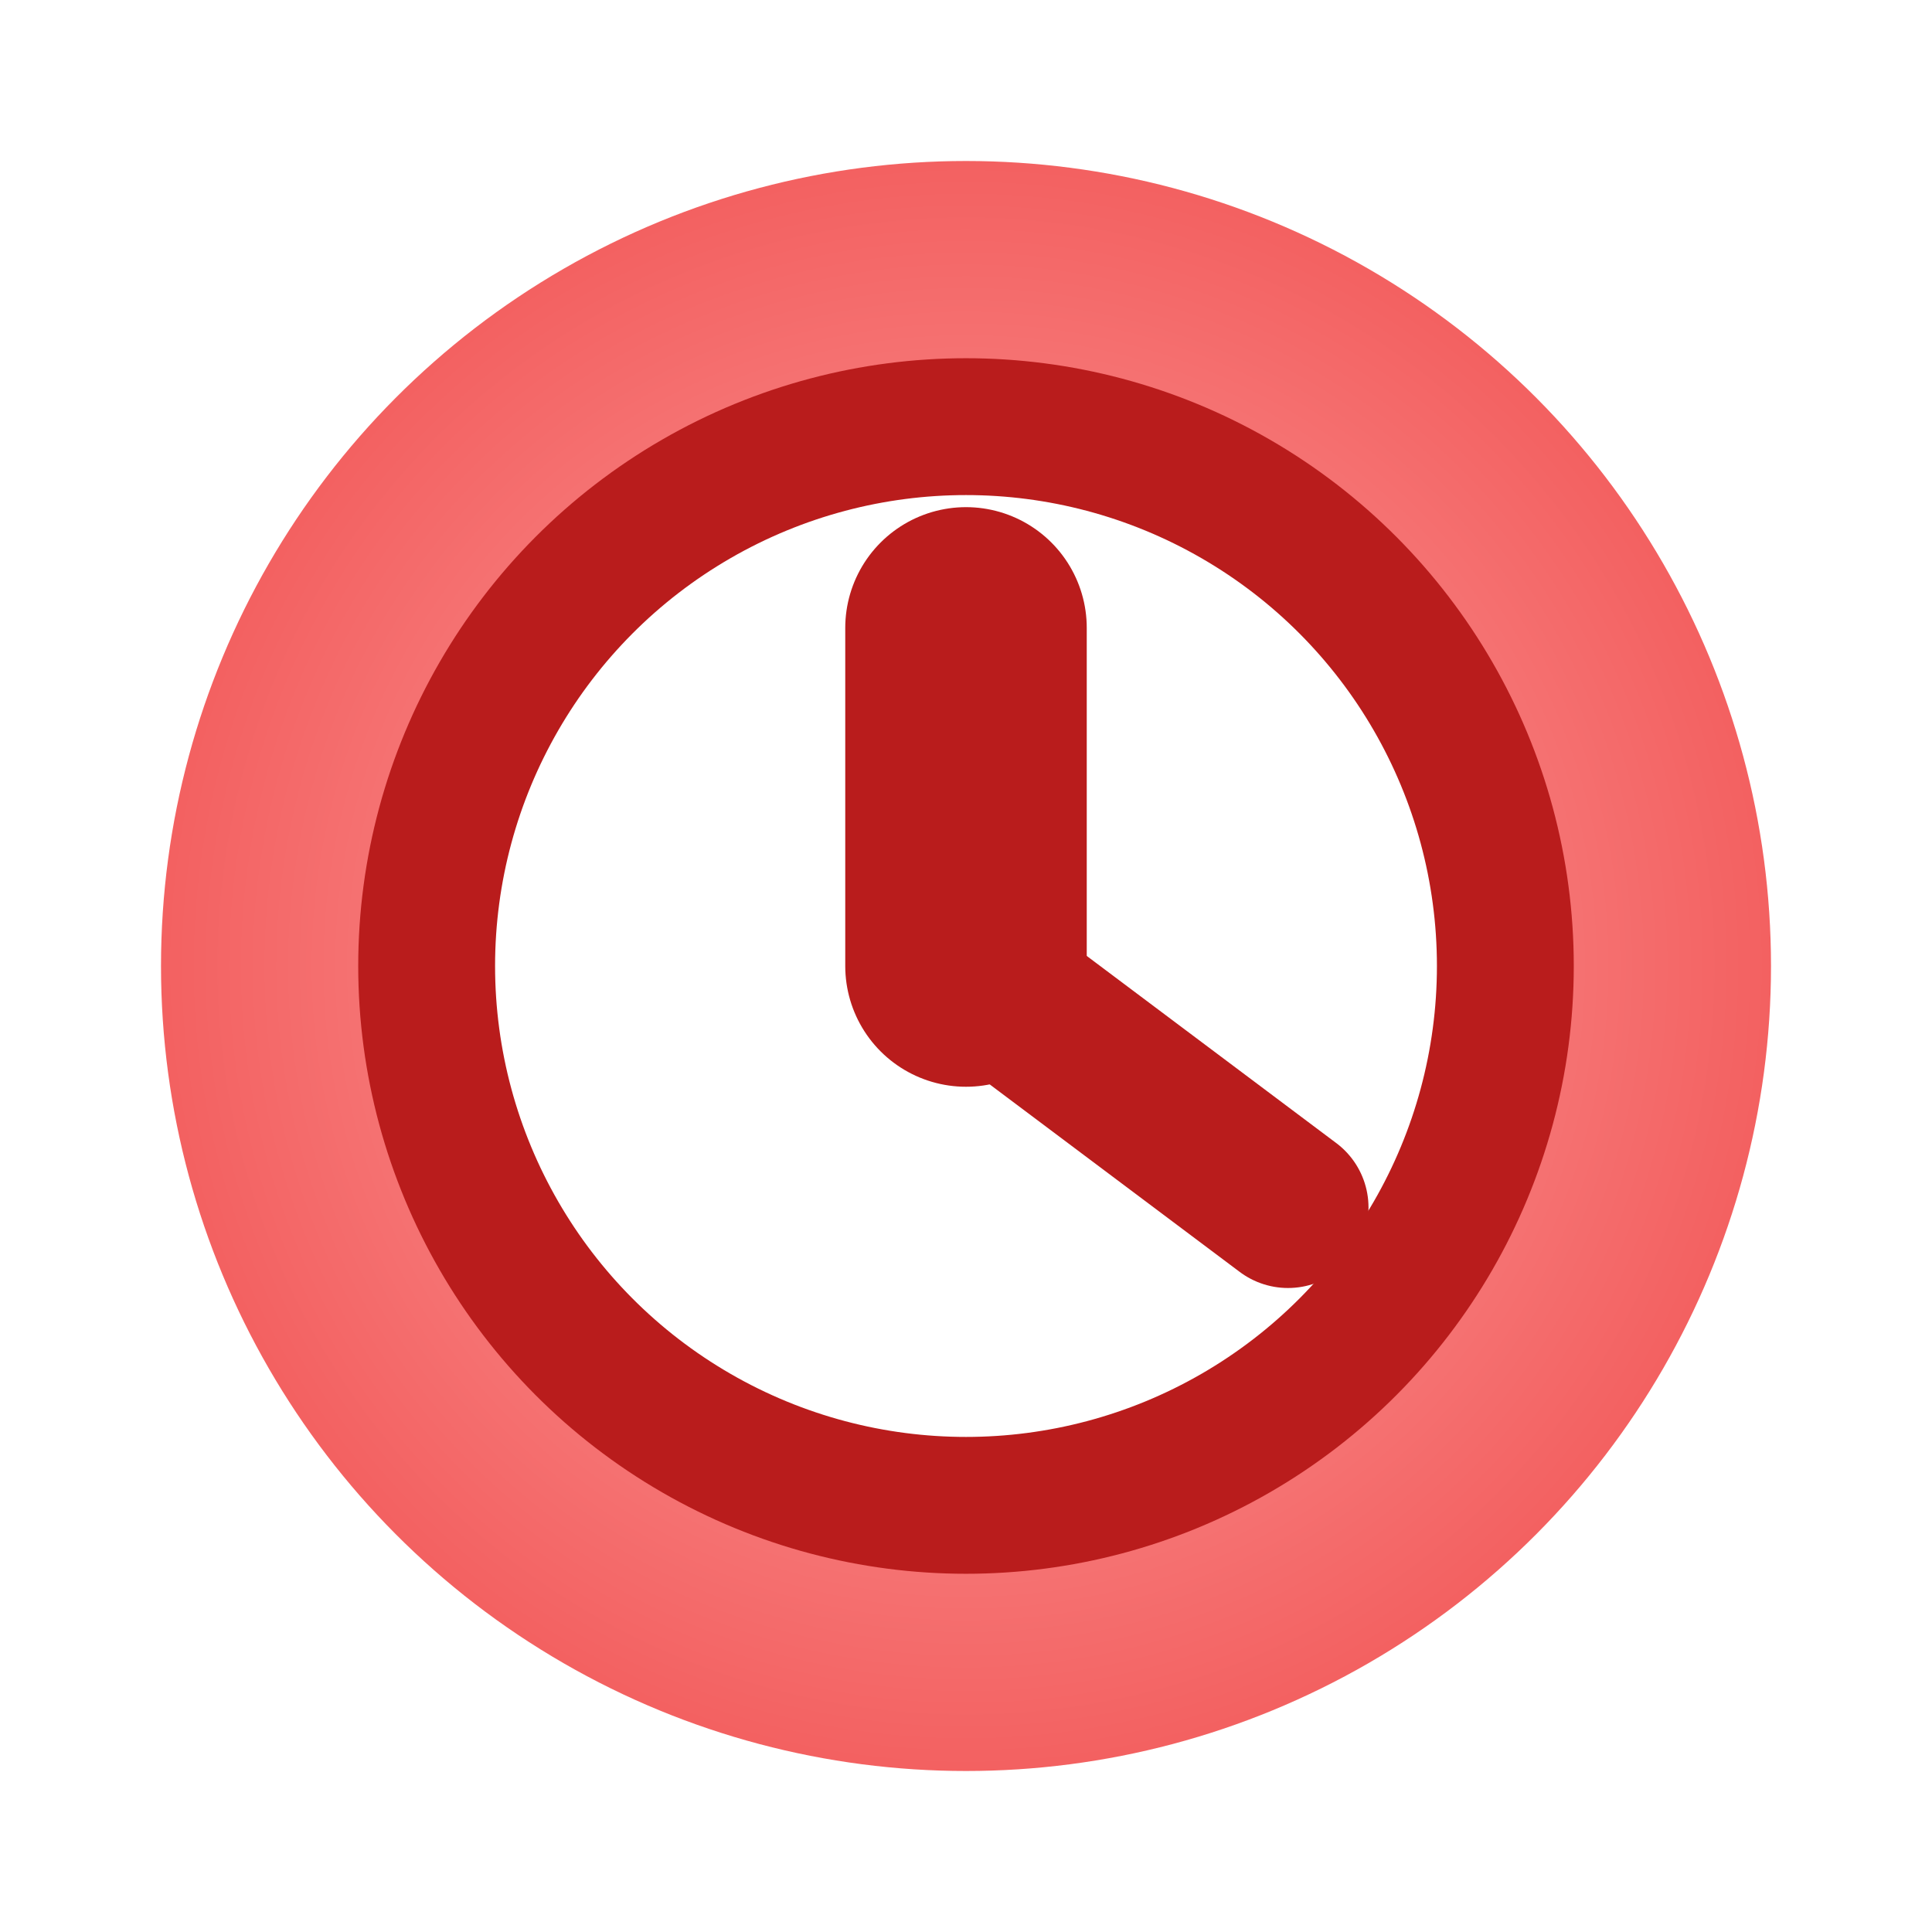 <svg xmlns="http://www.w3.org/2000/svg" viewBox="0 0 24 24" class="w-8 h-8">
  <defs>
    <radialGradient id="grad-vencimento3" cx="50%" cy="50%" r="70%">
      <stop offset="0%" stop-color="#fca5a5" />
      <stop offset="100%" stop-color="#ef4444" />
    </radialGradient>
    <filter id="soft-shadow" x="-30%" y="-30%" width="160%" height="160%">
      <feDropShadow dx="0" dy="3" stdDeviation="3" flood-color="#dc2626" flood-opacity="0.3"/>
    </filter>
  </defs>

  <!-- Fundo com gradiente radial sem sombra -->
  <circle cx="12" cy="12" r="10" fill="url(#grad-vencimento3)" />

  <!-- Mostrador branco com borda arredondada -->
  <circle cx="12" cy="12" r="6.7" fill="white" stroke="#b91c1c" stroke-width="1.7" />

  <!-- Ponteiro das horas com ponta arredondada e sombra -->
  <line x1="12" y1="12" x2="12" y2="7.8" stroke="#b91c1c" stroke-width="3" stroke-linecap="round" filter="url(#soft-shadow)" />

  <!-- Ponteiro dos minutos com sombra e leve curva -->
  <path d="M12 12 L16 15" stroke="#b91c1c" stroke-width="2" stroke-linecap="round" filter="url(#soft-shadow)" />

  <!-- Círculo no centro do relógio para detalhe -->
  <circle cx="12" cy="12" r="1.2" fill="#b91c1c" />
</svg>
